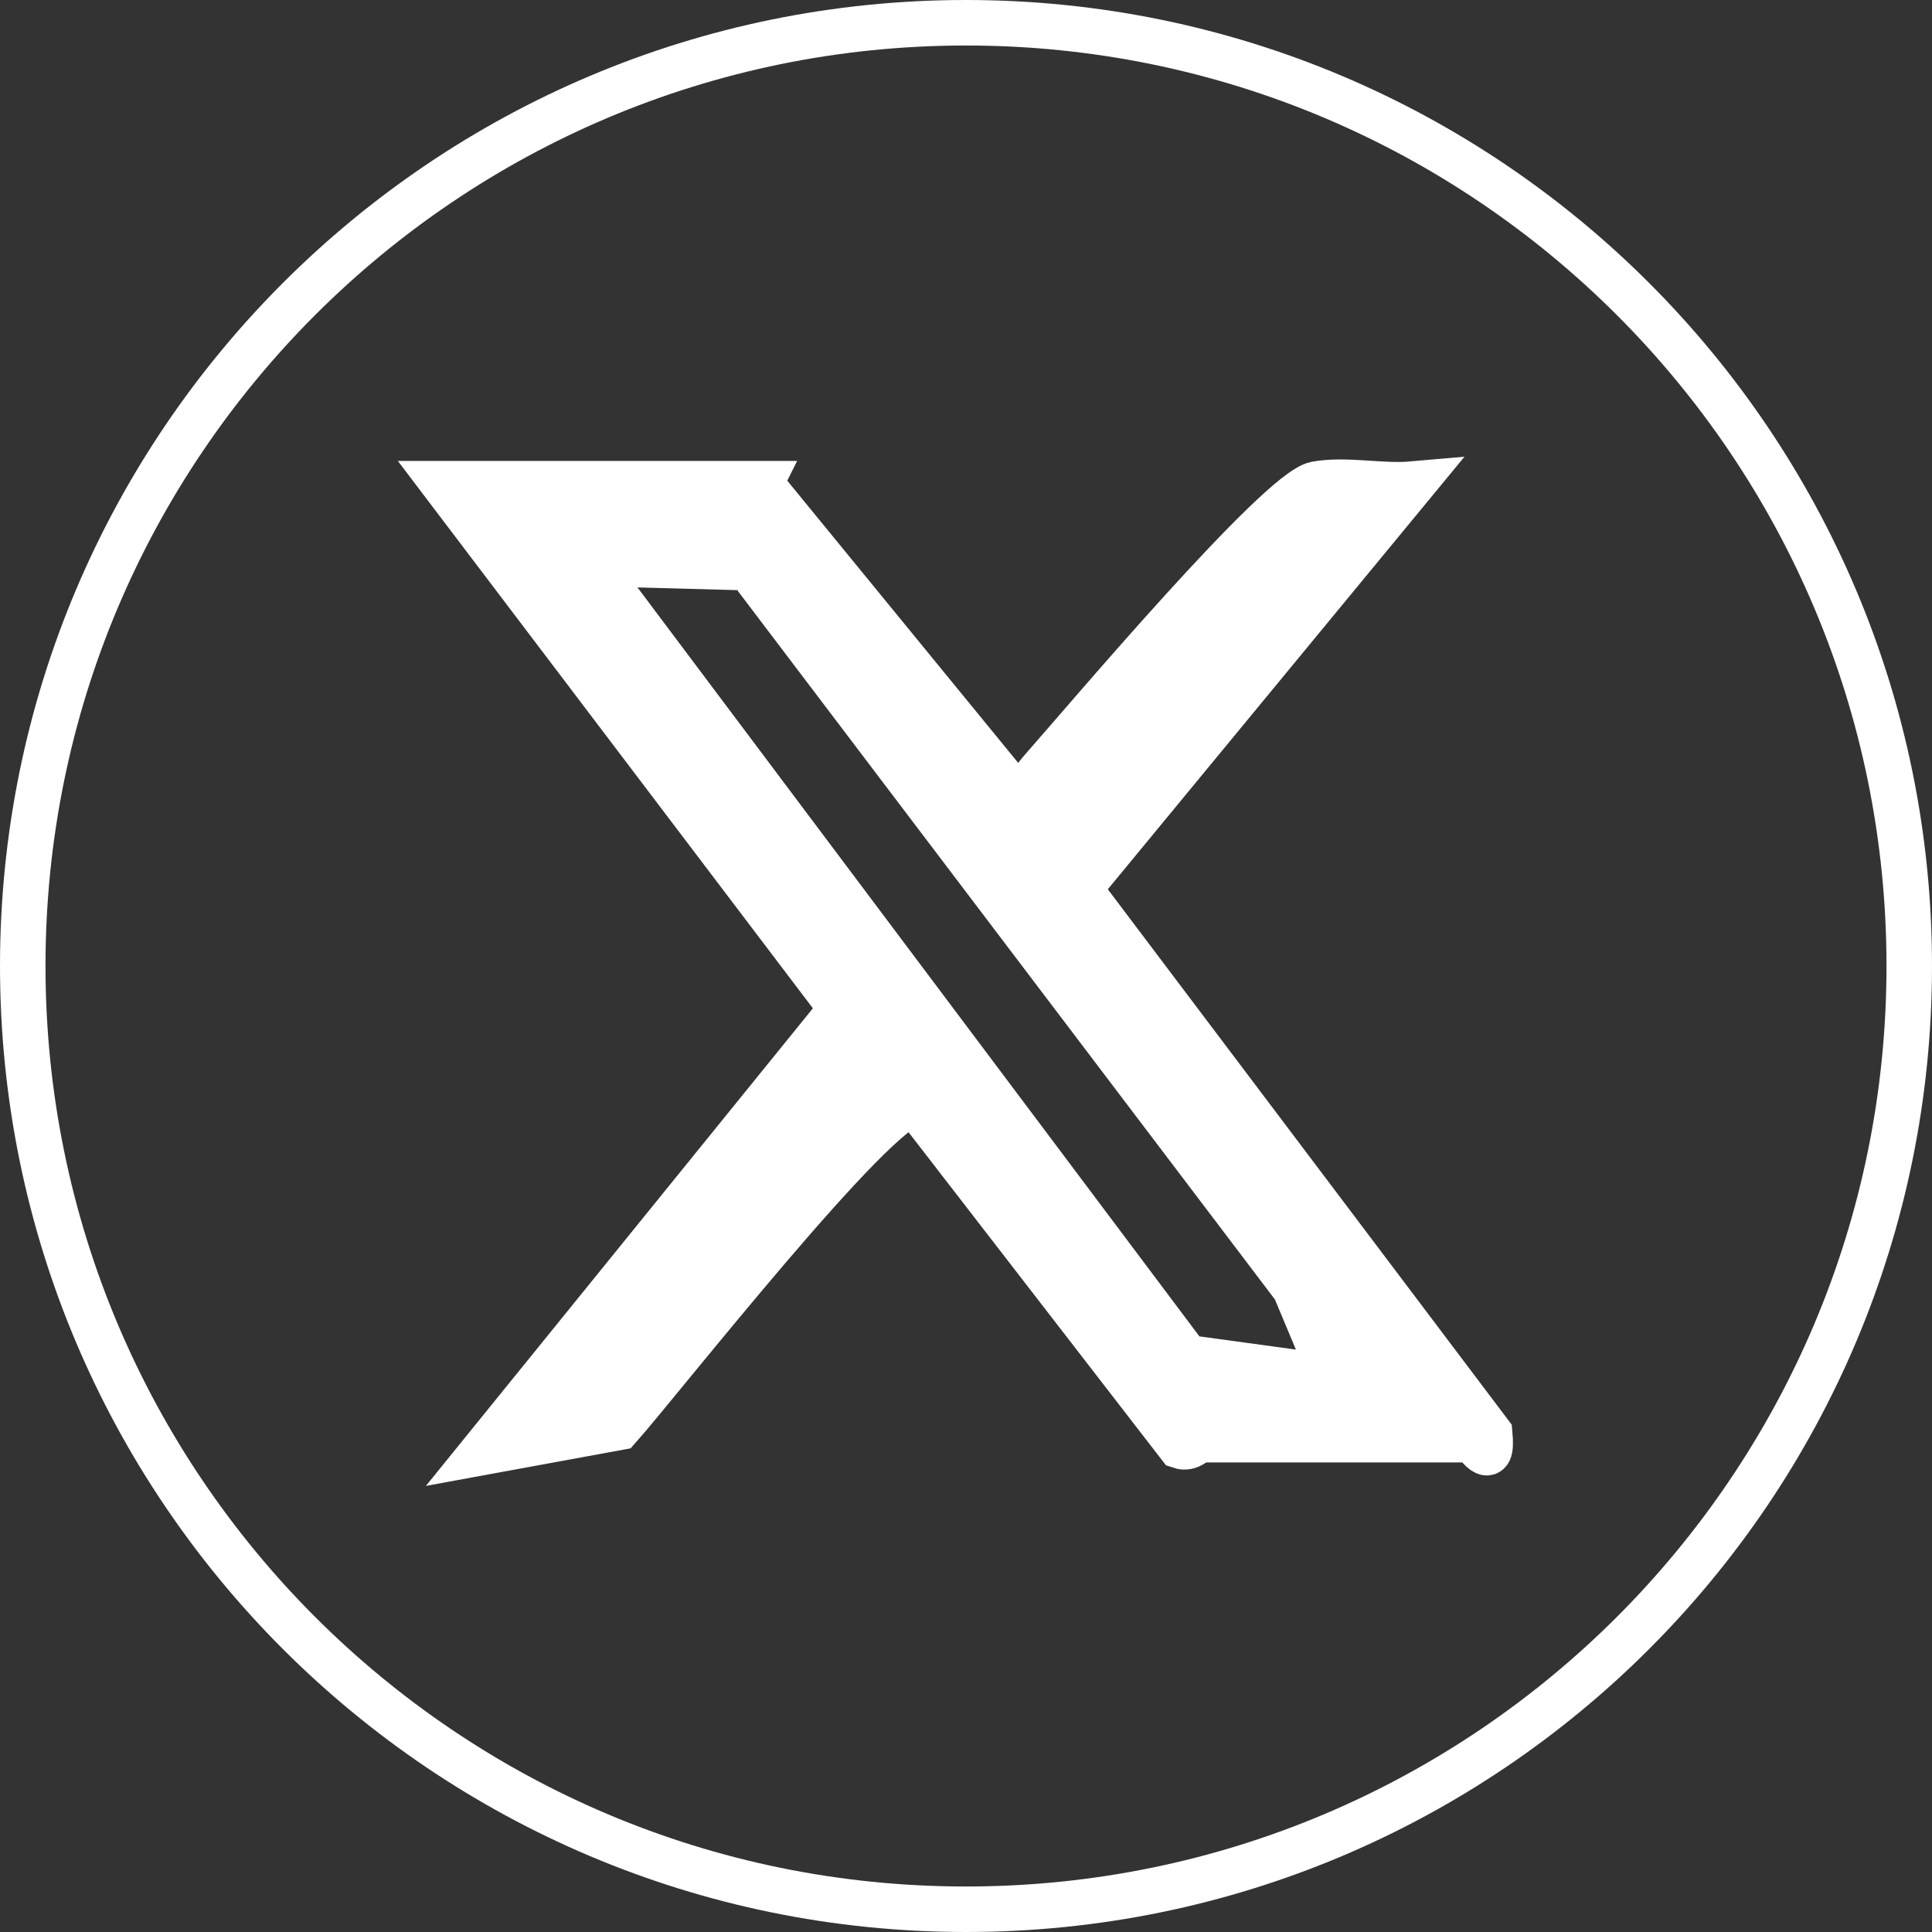 <?xml version="1.0" encoding="UTF-8"?><svg id="_レイヤー_2" xmlns="http://www.w3.org/2000/svg" viewBox="0 0 42.46 42.46"><rect x="0" y="0" width="42.46" height="42.46" fill="#333333" stroke="none"/><defs><style>.cls-1{fill:none;stroke:#fff;stroke-miterlimit:10;}.cls-2{fill:#fff;}</style></defs><g id="_レイヤー_1-2"><path class="cls-1" d="M41.96,21.23c0,11.45-9.28,20.73-20.73,20.73S.5,32.68.5,21.23,9.78.5,21.23.5s20.73,9.28,20.73,20.73ZM16.71,10.63h-6.96l8.75,11.54-7.9,9.75,3-.55c.89-1,5.69-7.13,6.51-7.12l5.82,7.53c.23.08.37-.14.43-.14h5.96c.12,0,.5.73.42-.14l-9.03-11.97,7.33-8.89c-.68.06-1.47-.12-2.12,0-.82.16-5.06,5.19-5.98,6.23-.22.25-.42.51-.42.86l-5.81-7.1Z"/><path class="cls-2" d="M16.71,10.63l5.81,7.1c0-.35.2-.61.42-.86.92-1.04,5.16-6.07,5.98-6.23.65-.12,1.45.06,2.12,0l-7.33,8.89,9.03,11.97c.07.87-.31.14-.42.14h-5.96c-.06,0-.19.22-.43.14l-5.82-7.53c-.82,0-5.62,6.12-6.51,7.12l-3,.55,7.9-9.75-8.75-11.54h6.96ZM16.22,12.97l-2.21-.06,12.35,16.46,2.12.29-.46-1.1-11.81-15.58Z"/></g></svg>